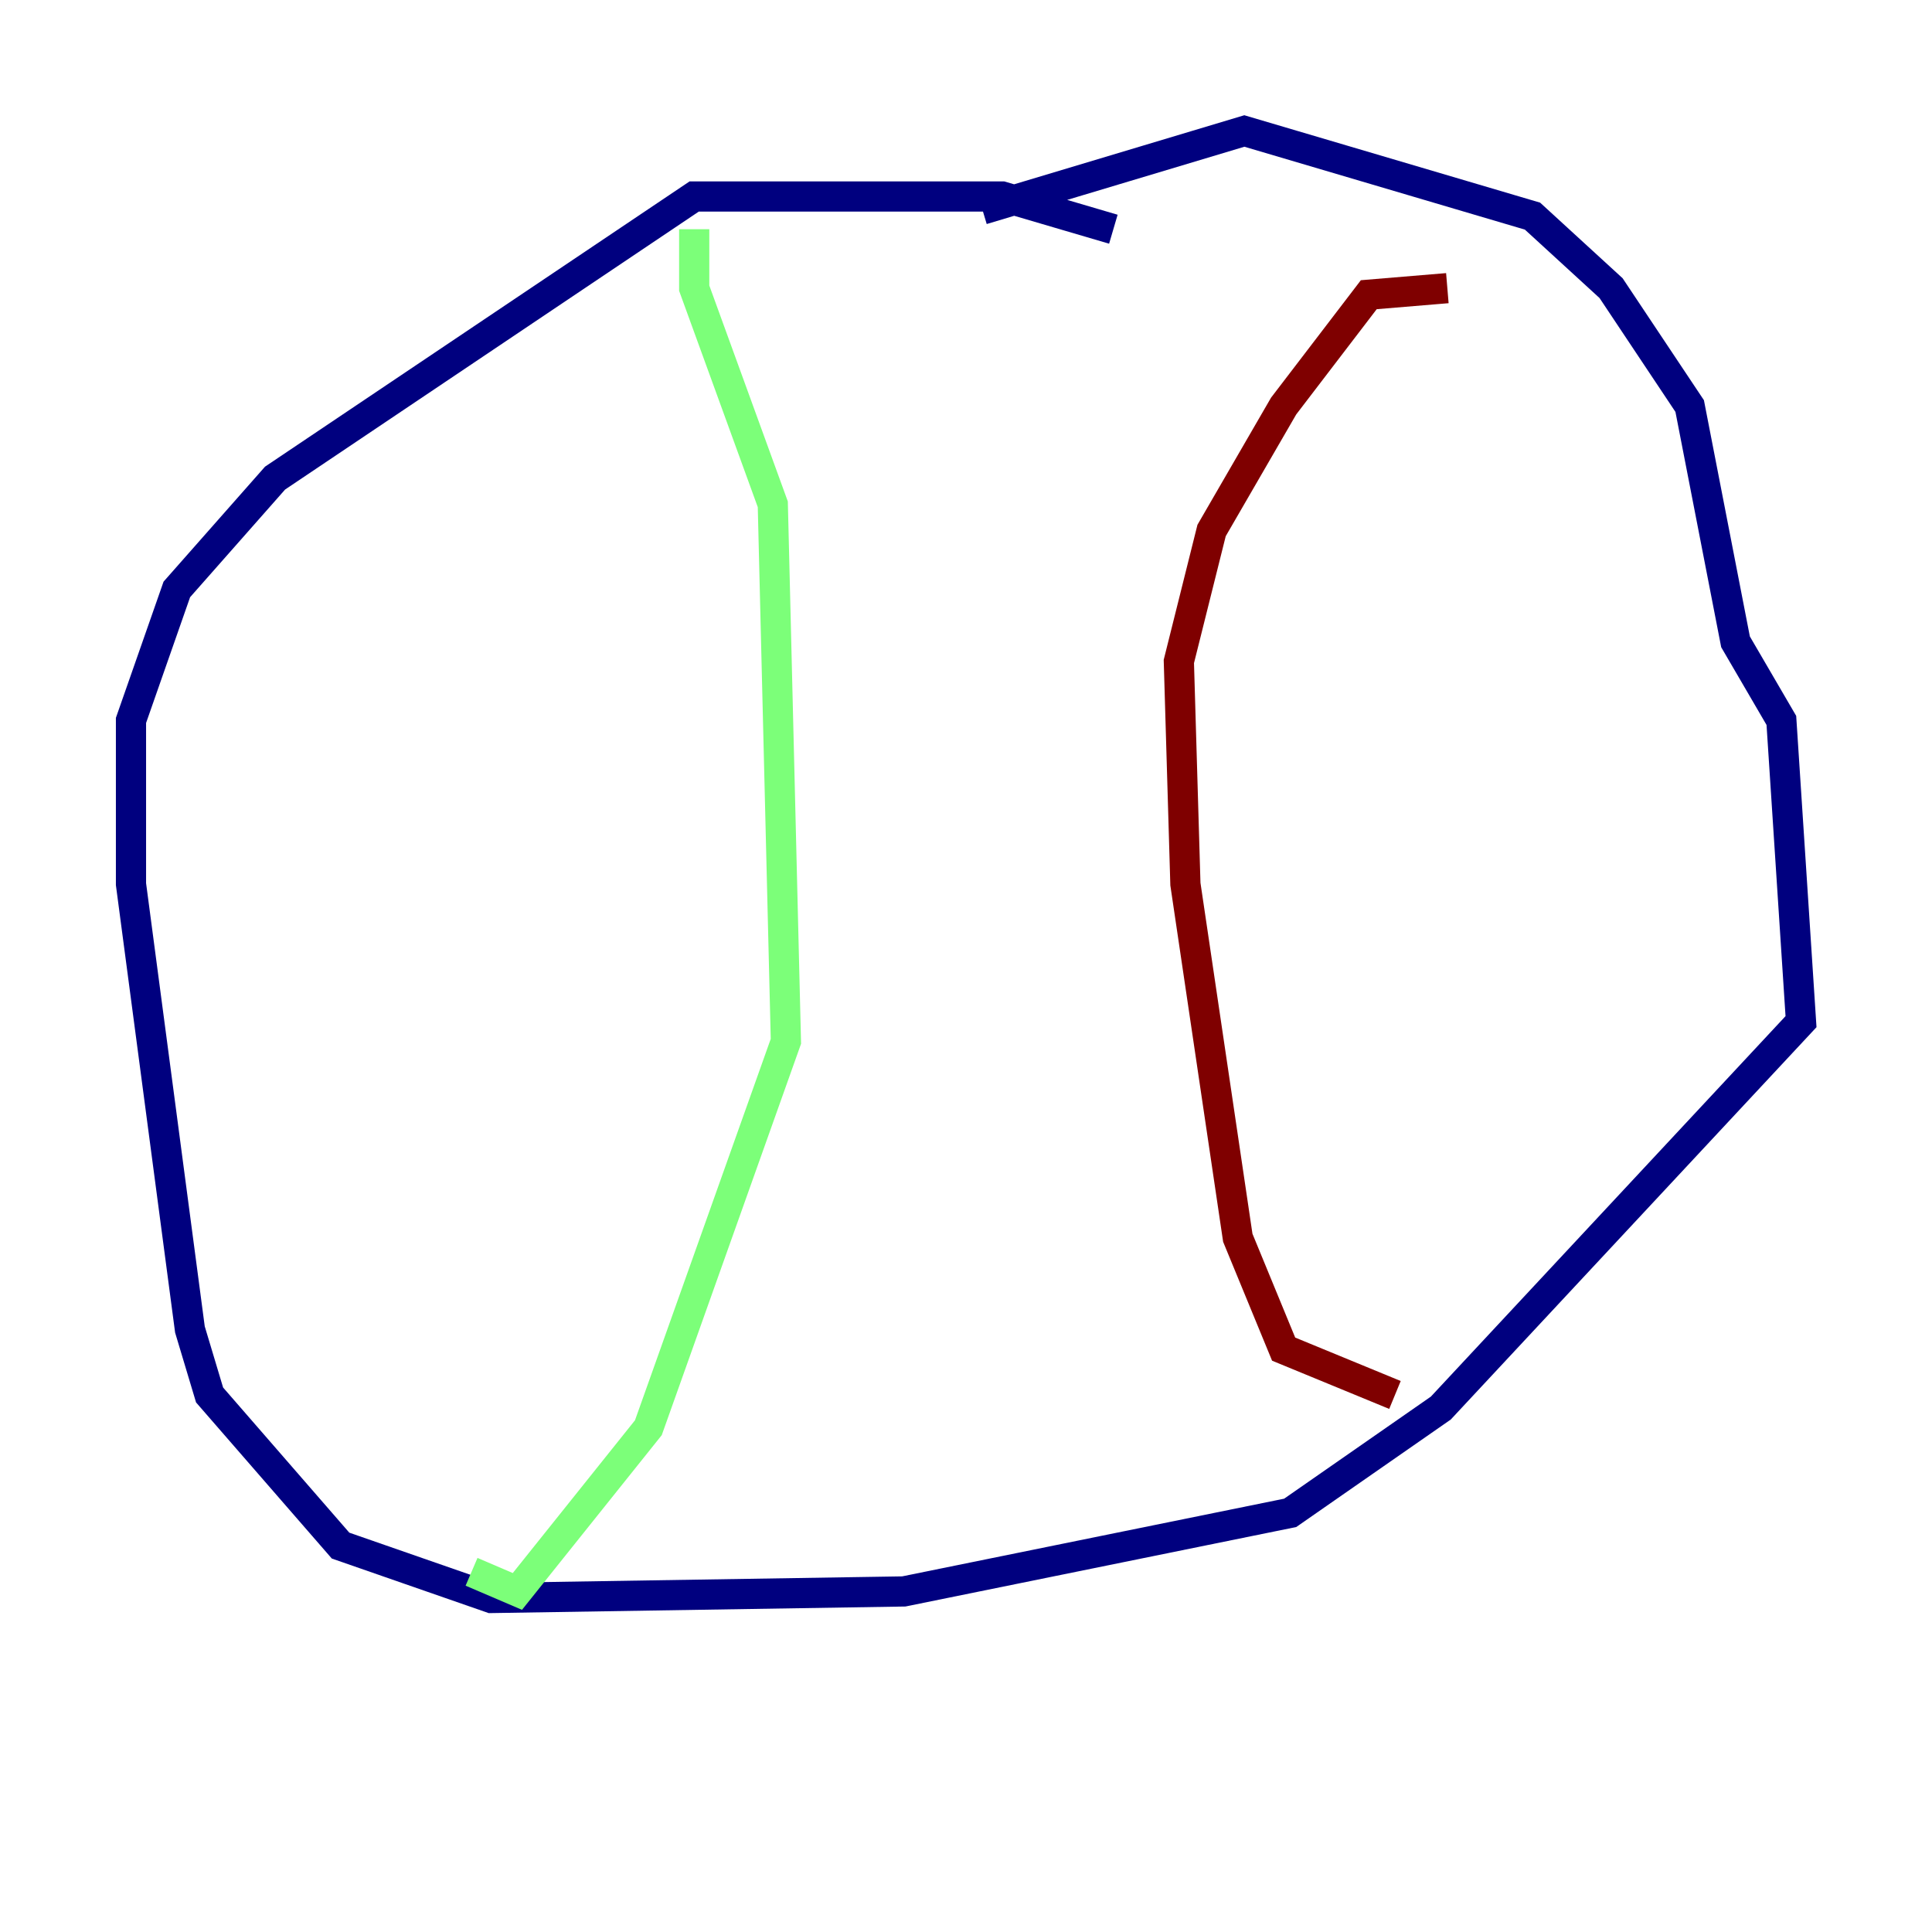<?xml version="1.0" encoding="utf-8" ?>
<svg baseProfile="tiny" height="128" version="1.2" viewBox="0,0,128,128" width="128" xmlns="http://www.w3.org/2000/svg" xmlns:ev="http://www.w3.org/2001/xml-events" xmlns:xlink="http://www.w3.org/1999/xlink"><defs /><polyline fill="none" points="73.763,15.186 66.386,13.017 45.993,13.017 18.224,31.675 11.715,39.051 8.678,47.729 8.678,58.576 12.583,88.081 13.885,92.42 22.563,102.4 32.542,105.871 59.878,105.437 85.478,100.231 95.458,93.288 119.322,67.688 118.02,47.729 114.983,42.522 111.946,26.902 106.739,19.091 101.532,14.319 82.441,8.678 65.085,13.885" stroke="#00007f" stroke-width="2" /><polyline fill="none" points="45.993,15.186 45.993,19.091 51.2,33.41 52.068,68.99 42.956,94.59 34.278,105.437 31.241,104.136" stroke="#7cff79" stroke-width="2" /><polyline fill="none" points="95.891,19.091 90.685,19.525 85.044,26.902 80.271,35.146 78.102,43.824 78.536,58.576 82.007,82.007 85.044,89.383 92.42,92.42" stroke="#7f0000" stroke-width="2" /></svg>